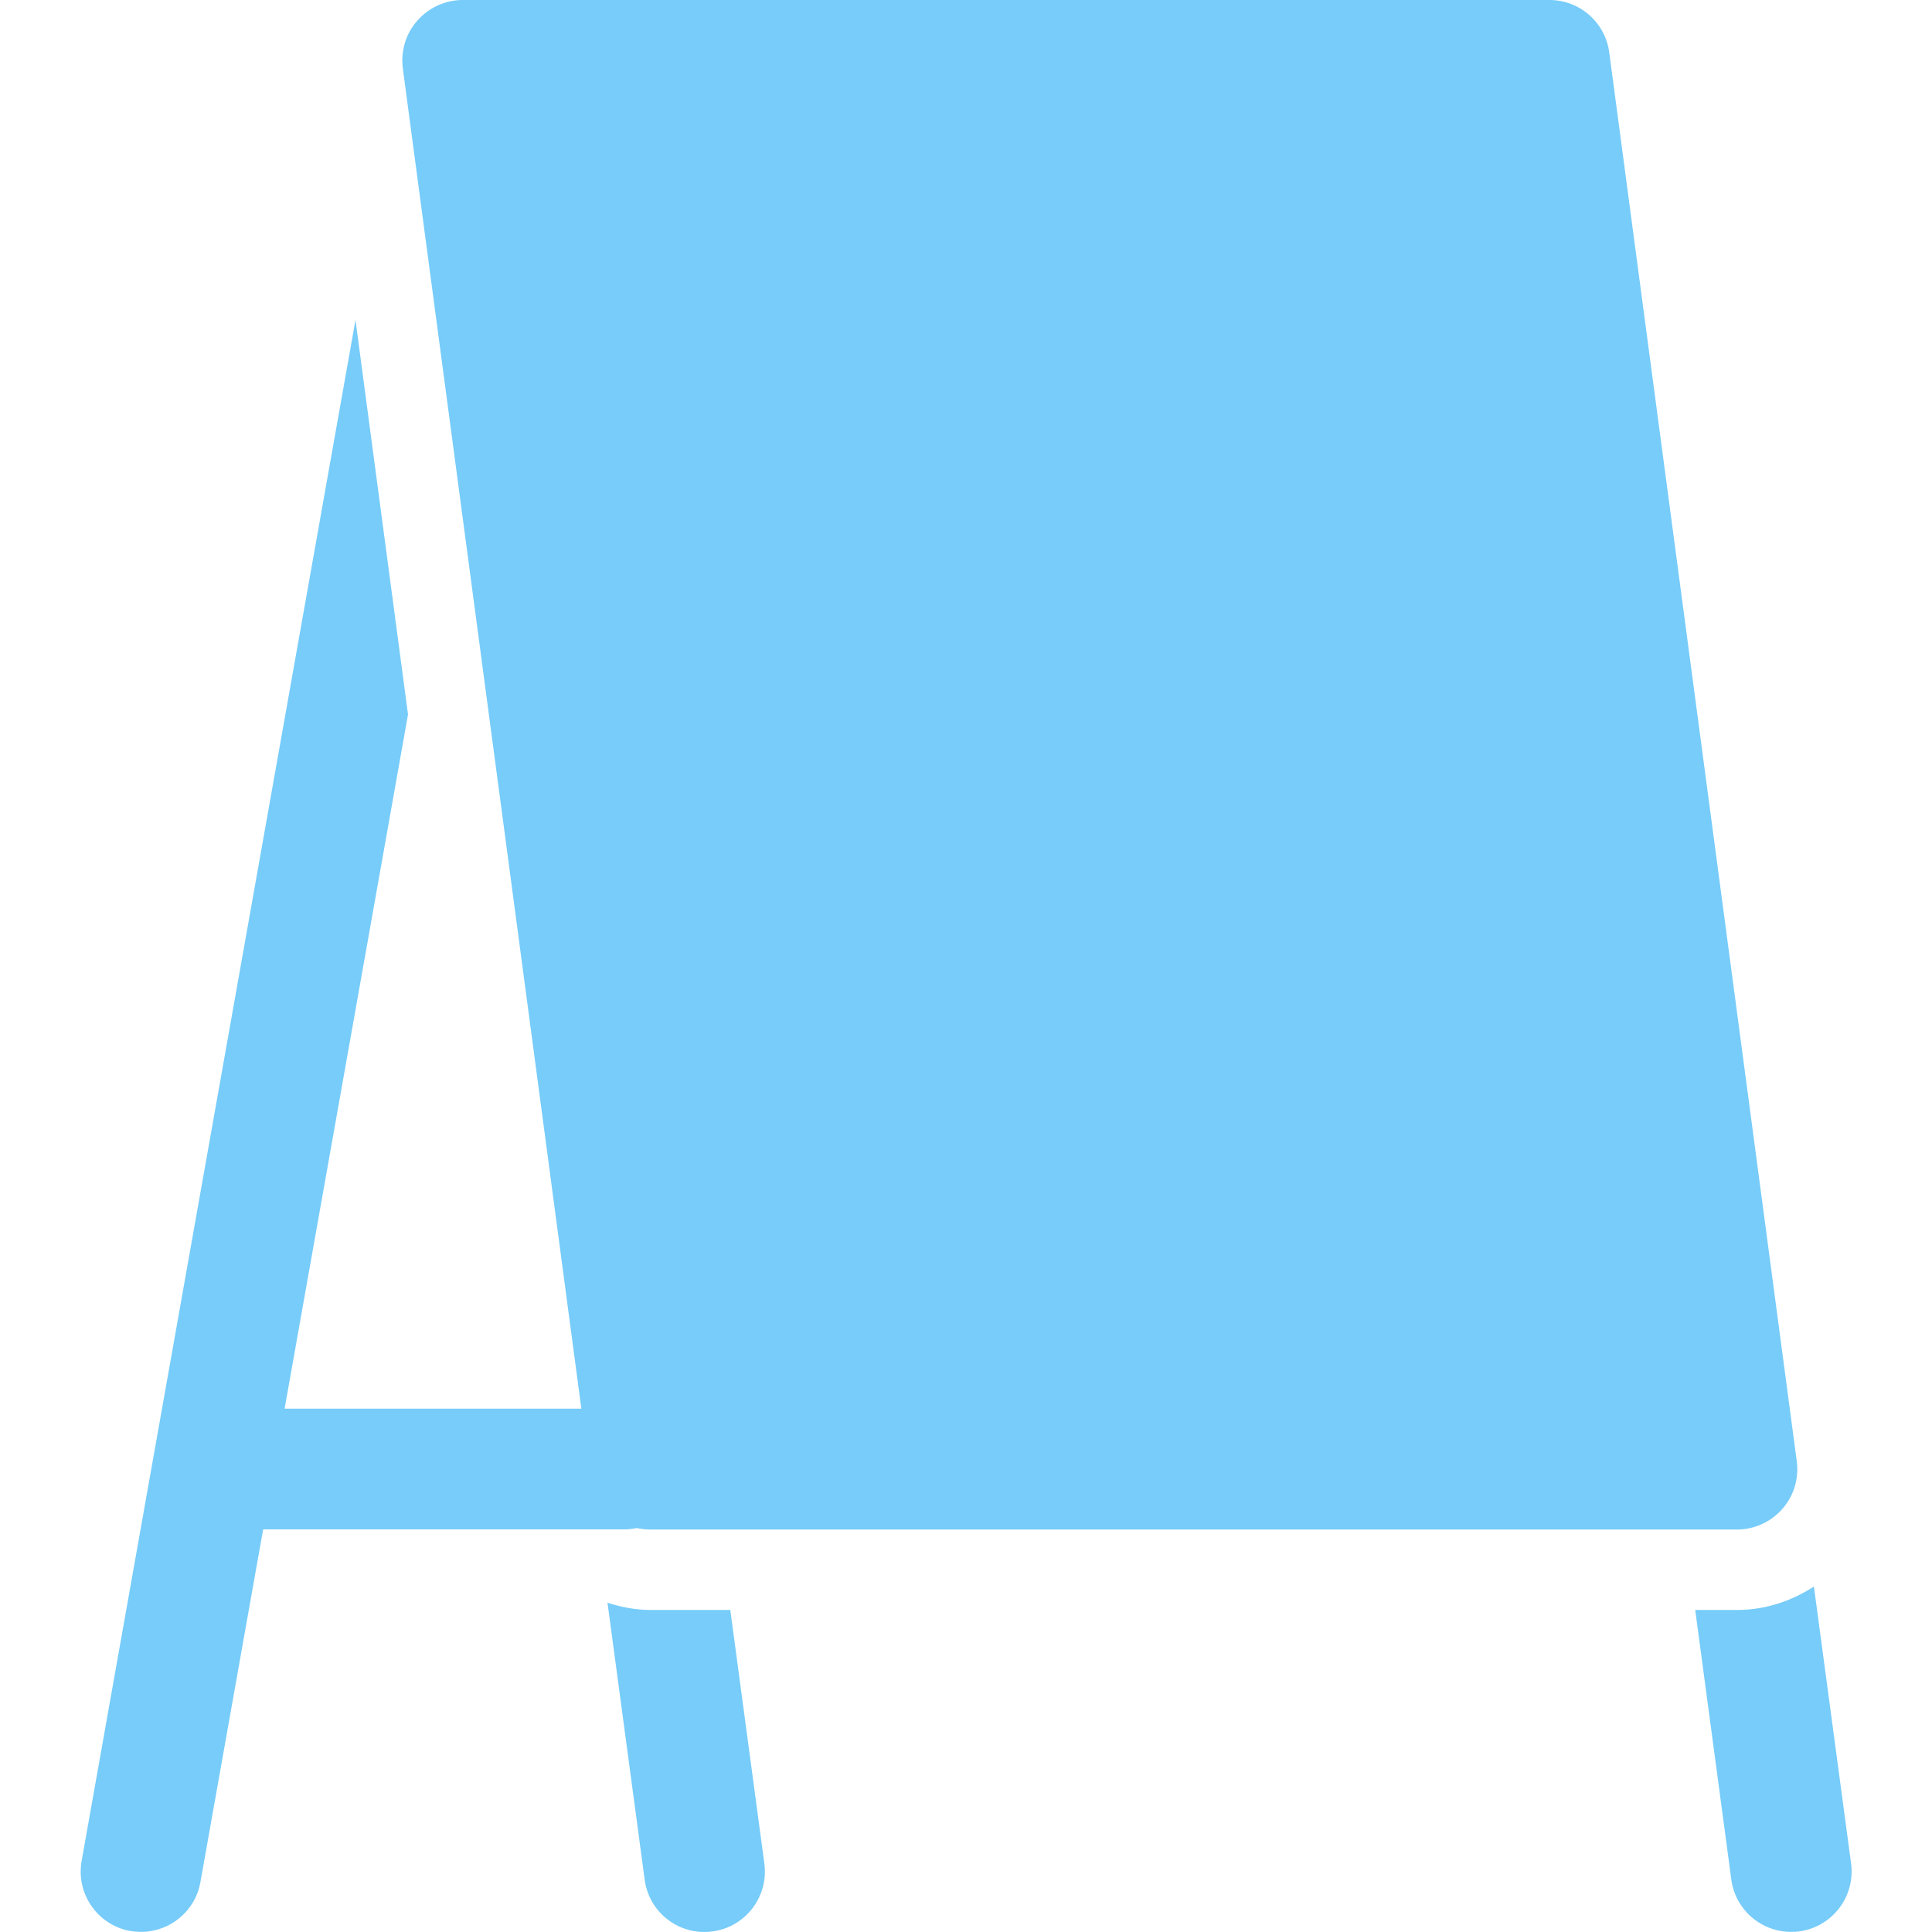 <svg width="16" height="16" viewBox="0 0 16 16" fill="none" xmlns="http://www.w3.org/2000/svg">
<g clip-path="url(#clip0)">
<path d="M5.165 12.666H1.832C1.556 12.666 1.332 12.442 1.332 12.166C1.332 11.89 1.556 11.666 1.832 11.666H5.165C5.441 11.666 5.665 11.89 5.665 12.166C5.665 12.442 5.441 12.666 5.165 12.666Z" fill="#77CCF9"/>
<path d="M14.385 12.667H5.385C5.134 12.667 4.923 12.481 4.89 12.233L3.336 0.566C3.318 0.423 3.36 0.279 3.456 0.171C3.551 0.063 3.688 0 3.832 0H12.832C13.082 0 13.294 0.185 13.327 0.434L14.88 12.101C14.899 12.243 14.856 12.388 14.761 12.496C14.666 12.604 14.529 12.667 14.385 12.667Z" fill="#77CCF9"/>
<path d="M5.387 13.333C5.263 13.333 5.145 13.31 5.031 13.273L5.339 15.567C5.372 15.818 5.587 16 5.833 16C5.855 16 5.877 15.999 5.901 15.995C6.174 15.959 6.367 15.707 6.33 15.433L6.048 13.333H5.387Z" fill="#77CCF9"/>
<path d="M14.387 13.333H14.039L14.338 15.566C14.372 15.817 14.586 15.999 14.833 15.999C14.855 15.999 14.877 15.998 14.9 15.995C15.174 15.958 15.366 15.707 15.33 15.433L15.022 13.139C14.834 13.261 14.616 13.333 14.387 13.333Z" fill="#77CCF9"/>
<path d="M2.944 2.65L0.676 15.412C0.628 15.684 0.808 15.943 1.08 15.992C1.11 15.996 1.139 15.999 1.168 15.999C1.406 15.999 1.617 15.829 1.66 15.586L3.379 5.917L2.944 2.65Z" fill="#77CCF9"/>
</g>
<defs>
<clipPath id="clip0">
<rect width="16" height="16" fill="white"/>
</clipPath>
</defs>
</svg>
